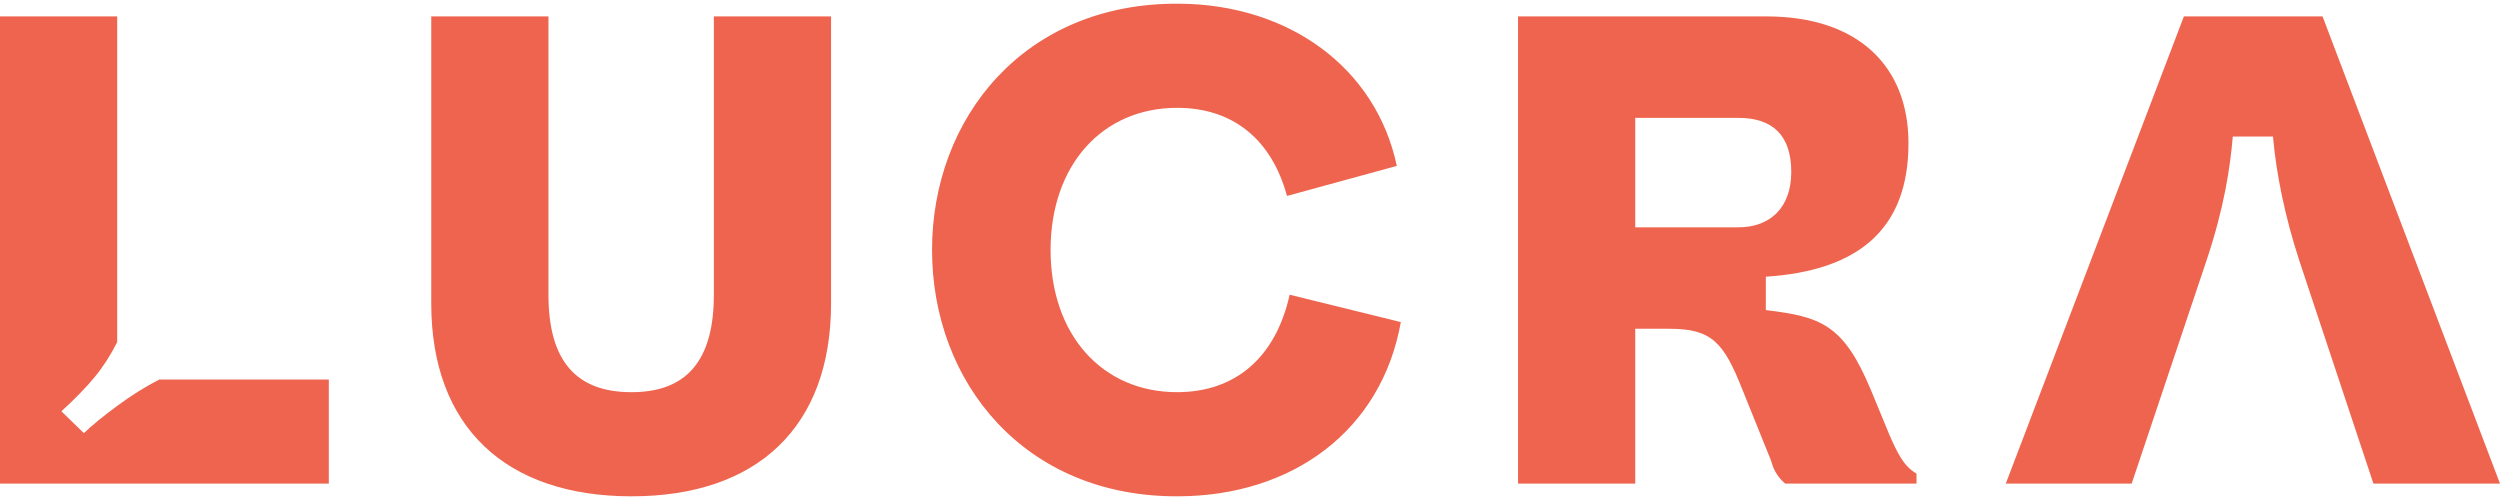 <svg width="160" height="32" viewBox="0 0 160 32" fill="none" xmlns="http://www.w3.org/2000/svg">
<path d="M21.044 30.952V24.288H10.198C9.309 24.742 8.41 25.305 7.5 25.976C6.591 26.648 5.88 27.229 5.368 27.721L3.929 26.322C4.797 25.529 5.503 24.805 6.046 24.148C6.59 23.491 7.074 22.74 7.5 21.896V1.049H0V30.952H21.044Z" fill="#EE644E"/>
<path d="M40.416 31.764C48.473 31.764 53.188 27.321 53.188 19.418V1.05H45.687V18.863C45.687 23.092 43.93 25.1 40.416 25.1C36.901 25.1 35.101 23.135 35.101 18.863V1.05H27.6V19.418C27.6 27.321 32.358 31.764 40.416 31.764Z" fill="#EE644E"/>
<path d="M75.466 31.763C82.71 31.72 88.41 27.577 89.653 20.614L82.538 18.862C81.638 22.92 79.024 25.099 75.338 25.099C70.537 25.099 67.237 21.425 67.237 16C67.237 10.575 70.537 6.901 75.338 6.901C78.895 6.901 81.381 8.909 82.367 12.54L89.396 10.618C88.067 4.338 82.495 0.28 75.466 0.237C65.566 0.152 59.651 7.542 59.651 16C59.651 24.458 65.566 31.848 75.466 31.763Z" fill="#EE644E"/>
<path d="M113.055 1.05C118.841 1.05 122.142 4.168 122.142 9.166C122.142 14.719 118.884 17.325 113.013 17.709V19.845C116.527 20.273 117.984 20.742 119.742 24.971L120.942 27.876C121.456 29.03 121.842 29.841 122.656 30.311V30.952H114.255C113.698 30.482 113.484 29.969 113.355 29.5L111.512 24.929C110.312 21.896 109.541 21.041 106.841 21.041H104.655V30.952H97.154V1.05H113.055ZM111.255 7.543H104.655V14.548H111.255C113.313 14.548 114.641 13.267 114.641 11.003C114.641 8.696 113.484 7.543 111.255 7.543Z" fill="#EE644E"/>
<path d="M148.642 1.049L160 30.951H151.9L147.142 16.64C146.242 13.864 145.685 11.173 145.471 8.738H142.899C142.728 10.745 142.342 13.309 141.227 16.64L136.427 30.951H128.37L139.77 1.049H148.642Z" fill="#EE644E"/>
</svg>

